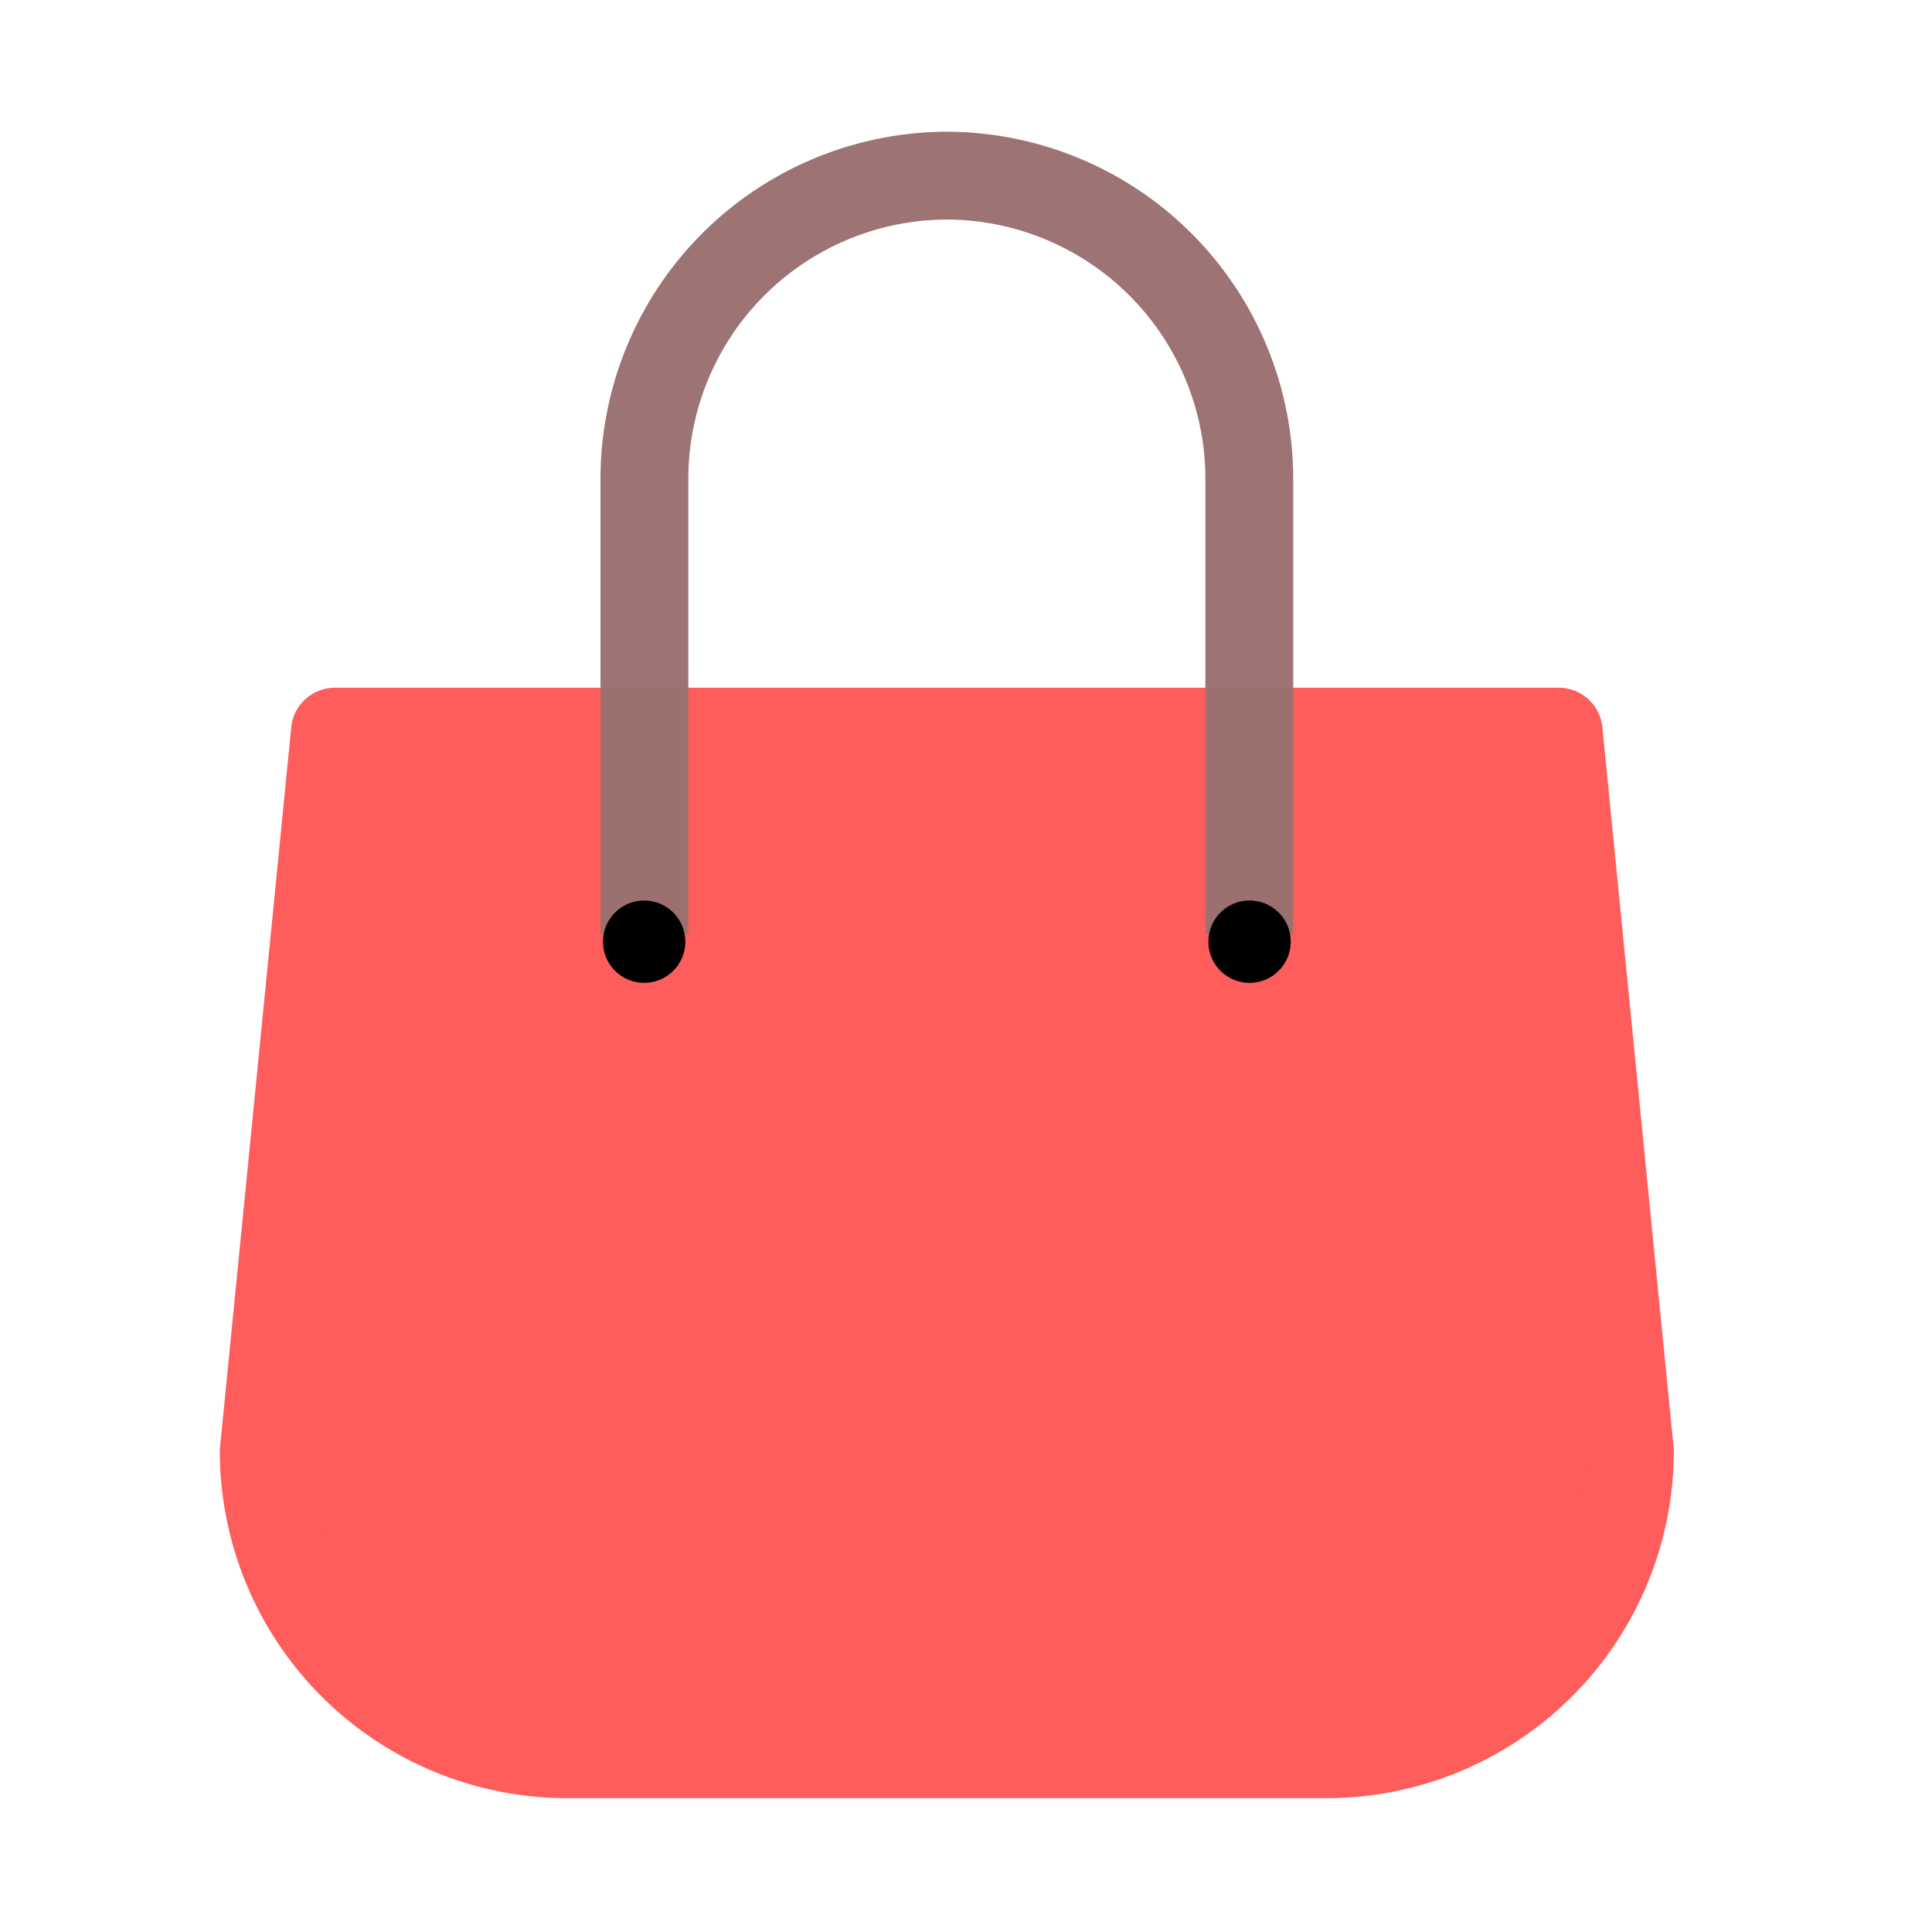 <svg xmlns="http://www.w3.org/2000/svg" width="22" height="22" viewBox="0 0 22 22"><defs><style>.a,.c{fill:none;}.a{opacity:0.51;}.b{fill:#ff5c5c;stroke:#ff5c5c;stroke-linecap:round;stroke-linejoin:round;}.c{stroke:#9b7070;stroke-miterlimit:10;opacity:0.98;mix-blend-mode:darken;isolation:isolate;}</style></defs><g transform="translate(-631.051 -107.033)"><rect class="a" width="22" height="22" transform="translate(631.051 107.033)"/><path class="b" d="M648.8,115.364l.811,8.2a3.456,3.456,0,0,1-3.446,3.445H637.5a3.456,3.456,0,0,1-3.446-3.445l.811-8.2Z"/><path class="c" d="M638.389,117.668v-5.191a3.454,3.454,0,0,1,3.444-3.444h0a3.454,3.454,0,0,1,3.444,3.444v5.191"/><circle cx="0.469" cy="0.469" r="0.469" transform="translate(637.917 117.287)"/><circle cx="0.469" cy="0.469" r="0.469" transform="translate(644.811 117.287)"/></g></svg>